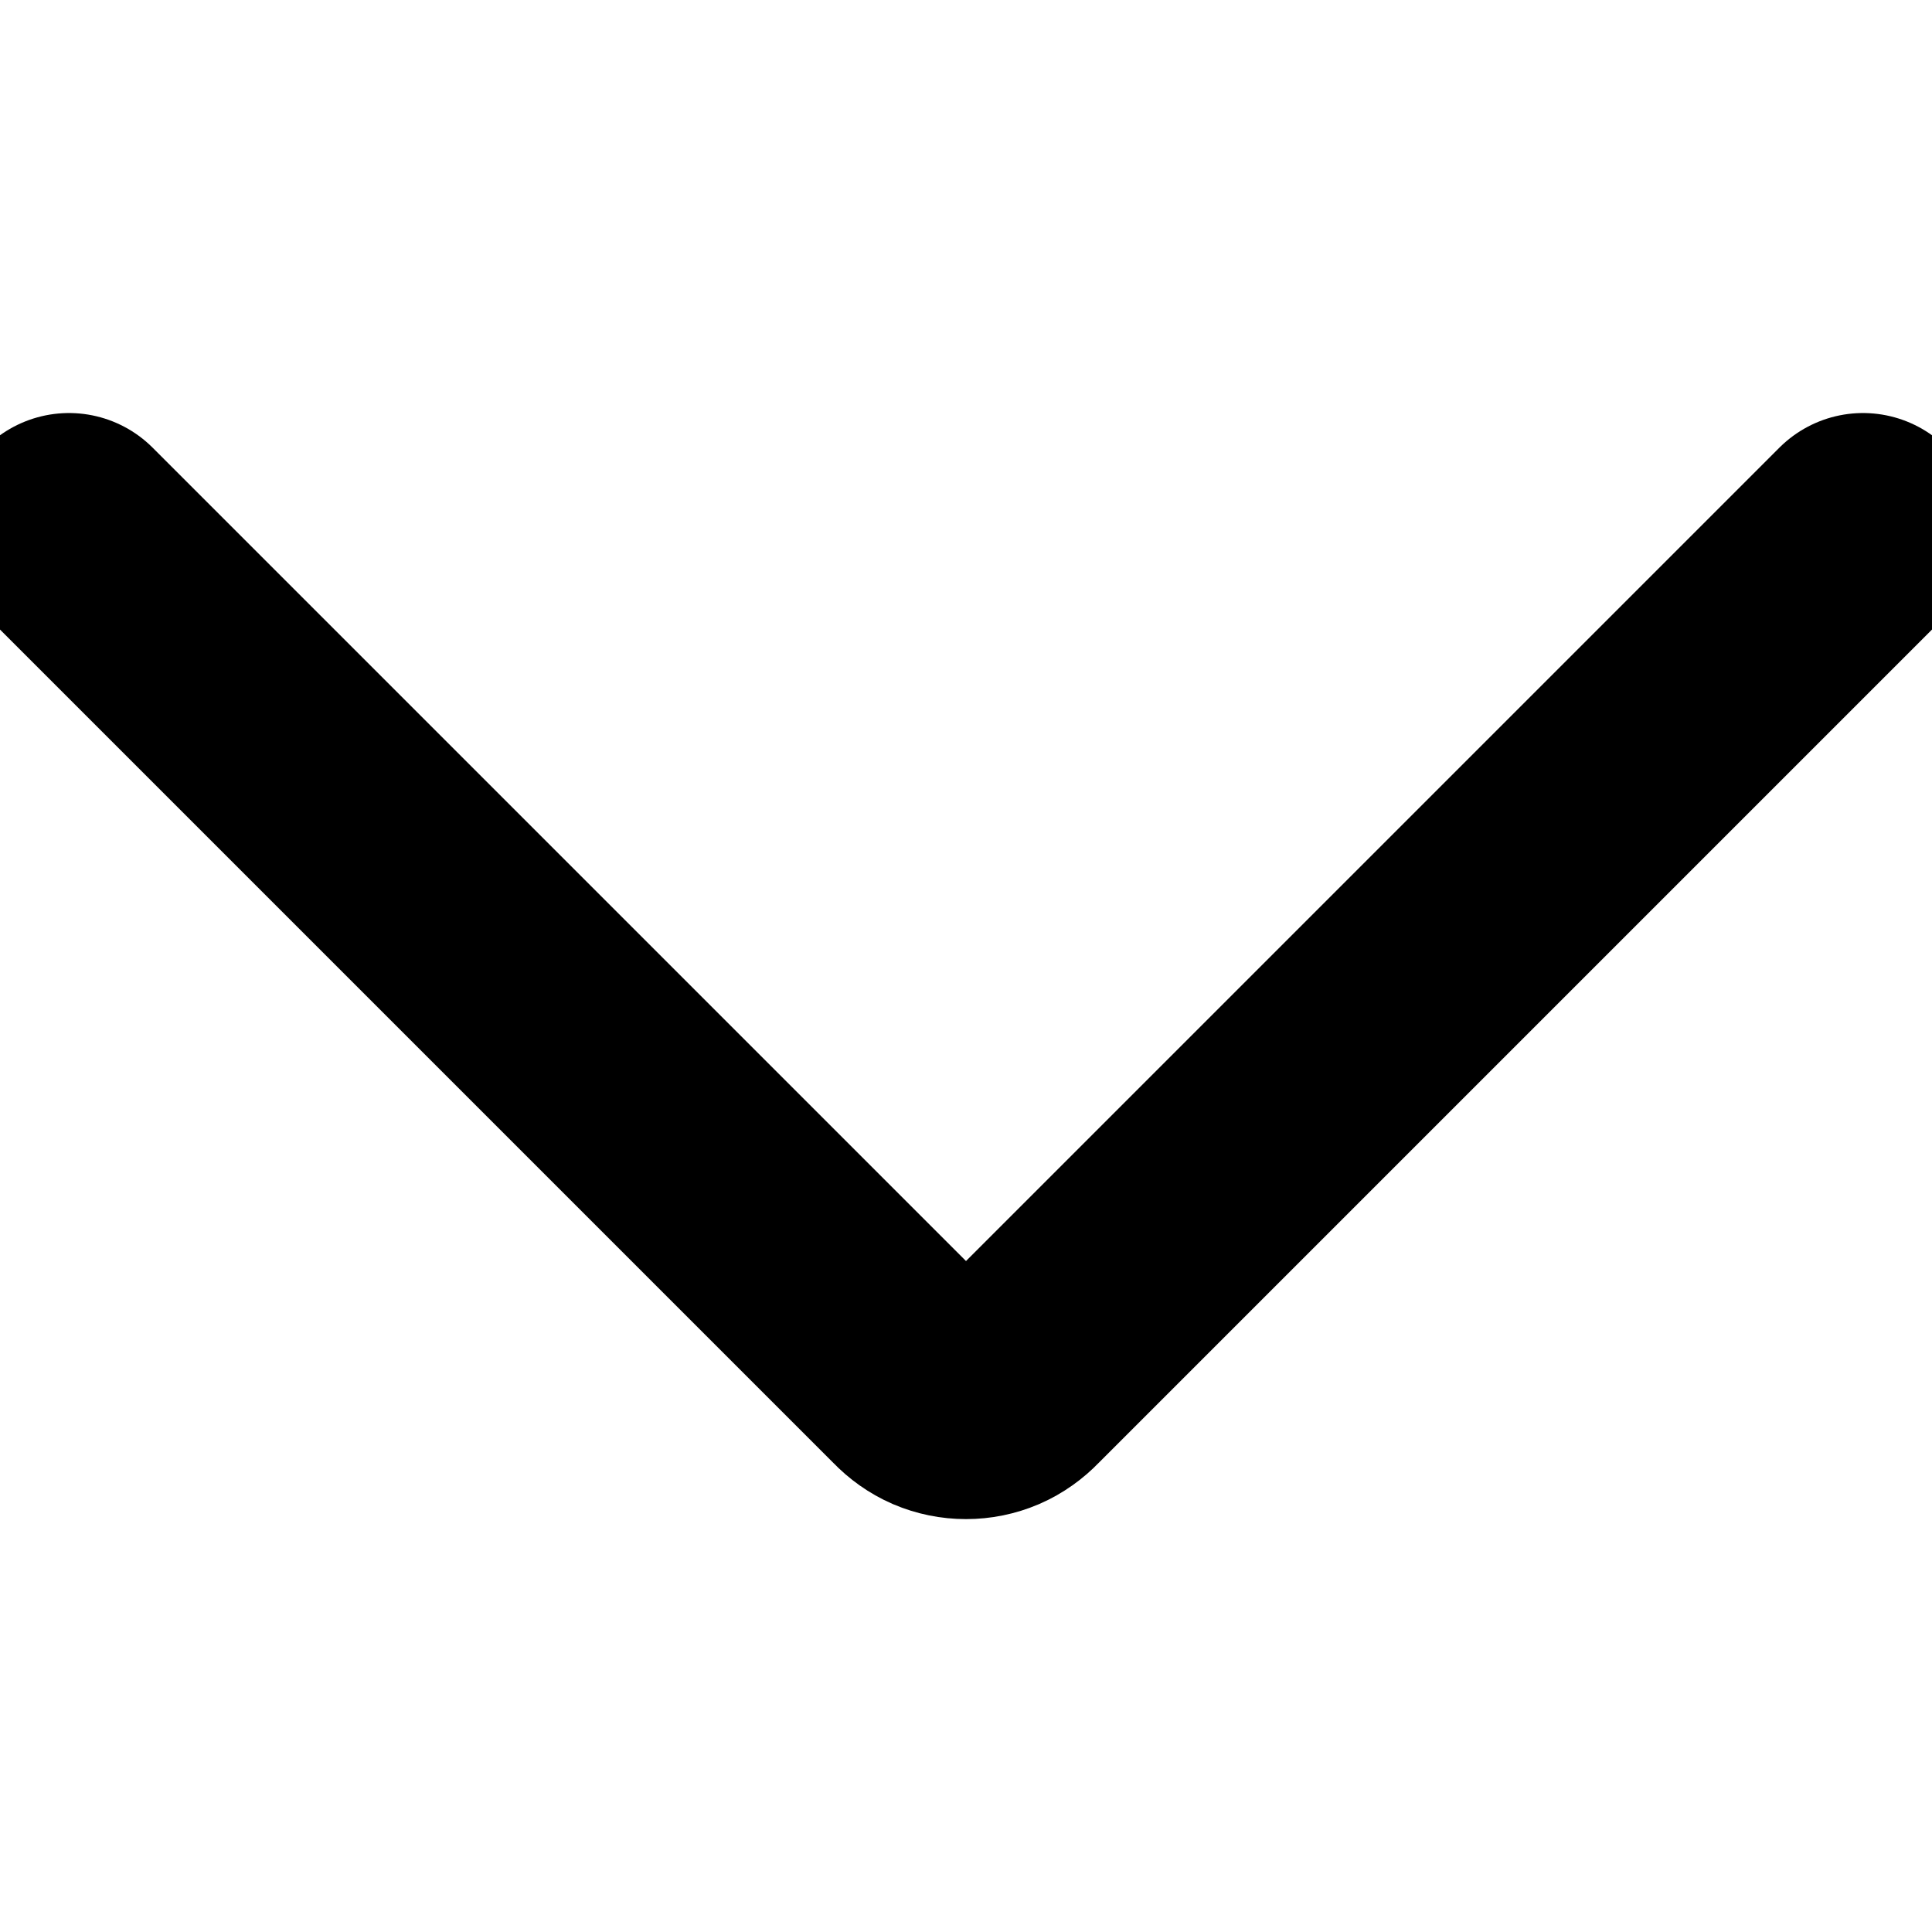 <svg width="14" height="14" viewBox="0 0 14 14" fill="none" xmlns="http://www.w3.org/2000/svg">
<g clip-path="url(#clip0_3715_24203)">
<path d="M0.5 3.85L6.65 10C6.695 10.047 6.749 10.086 6.809 10.112C6.87 10.138 6.934 10.151 7 10.151C7.066 10.151 7.13 10.138 7.191 10.112C7.251 10.086 7.305 10.047 7.35 10L13.5 3.85" stroke="black" stroke-width="1.714" stroke-linecap="round" stroke-linejoin="round"/>
</g>
<defs>
<clipPath id="clip0_3715_24203">
<rect width="14" height="14" fill="white"/>
</clipPath>
</defs>
</svg>

